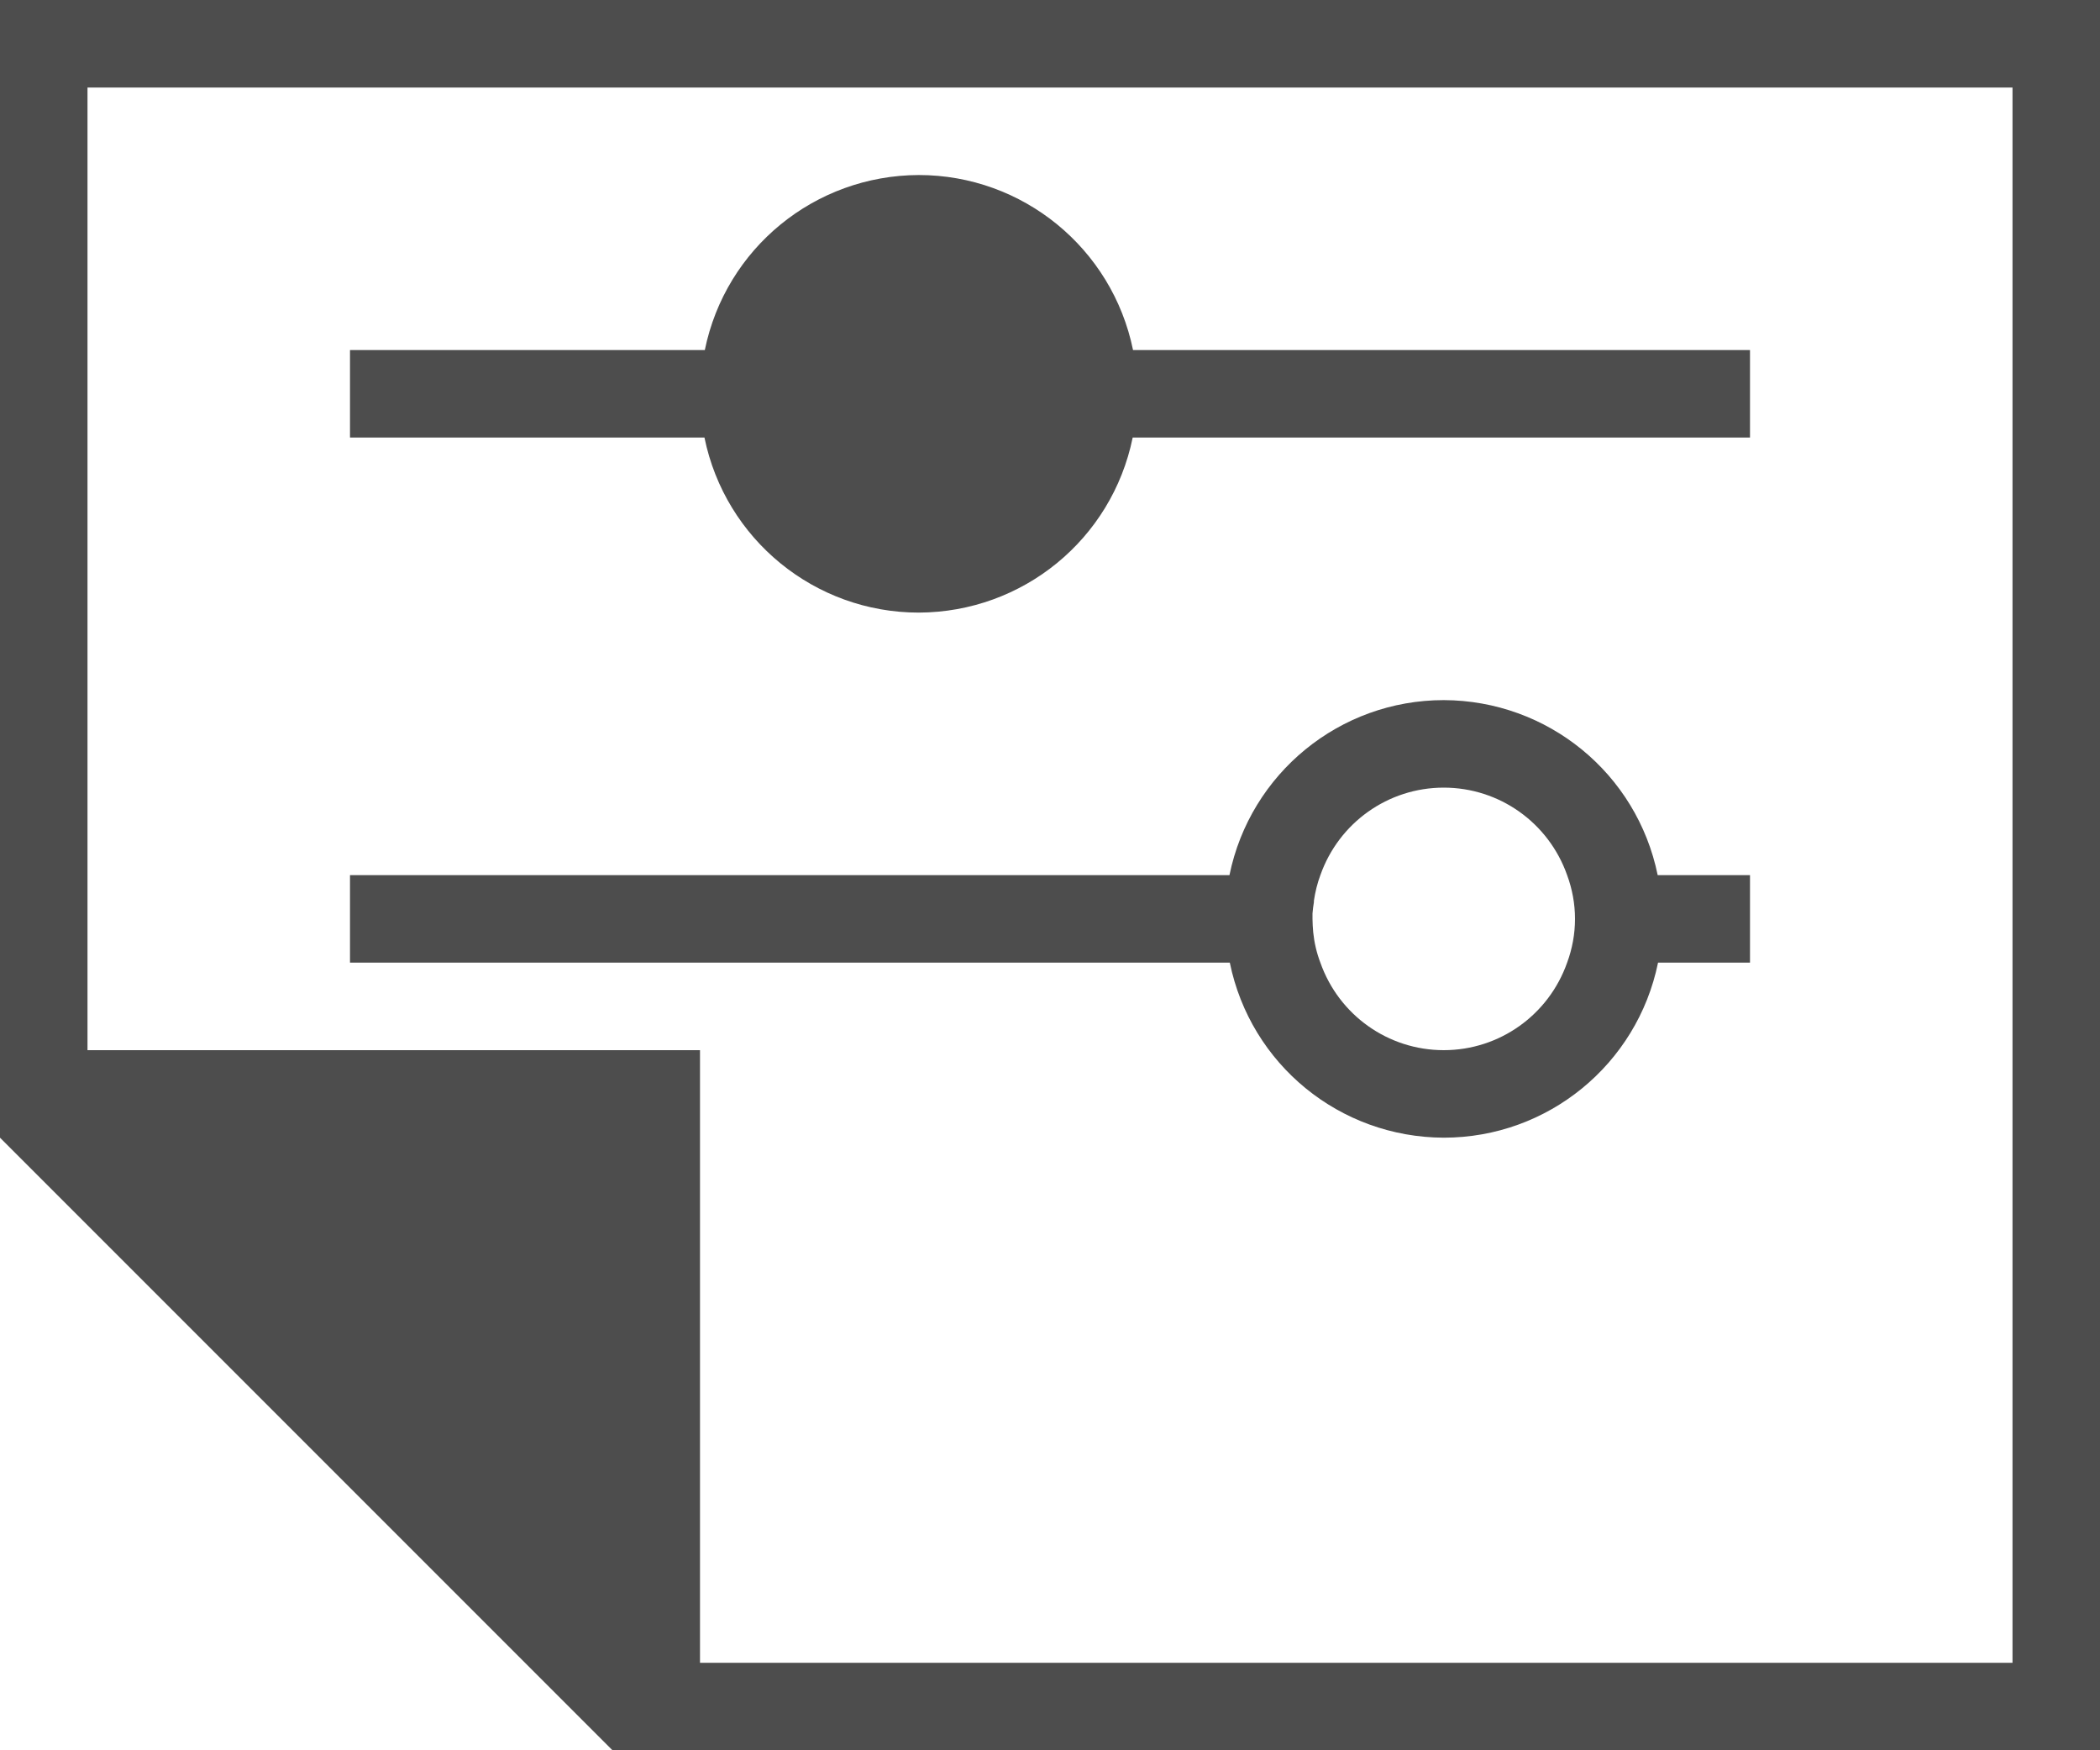 <?xml version="1.0" encoding="UTF-8"?>
<svg xmlns="http://www.w3.org/2000/svg" xmlns:xlink="http://www.w3.org/1999/xlink" width="24pt" height="20pt" viewBox="0 0 24 20" version="1.1">
<g id="surface1">
<path style=" stroke:none;fill-rule:nonzero;fill:rgb(30.196%,30.196%,30.196%);fill-opacity:1;" d="M 0 0 L 0 13 L 7 20 L 24 20 L 24 0 Z M 1 1 L 23 1 L 23 19 L 8 19 L 8 12 L 1 12 Z M 10.5 2 C 9.312 2.004 8.293 2.836 8.055 4 L 4 4 L 4 5 L 8.051 5 C 8.289 6.164 9.312 7 10.5 7 C 11.688 6.996 12.707 6.164 12.945 5 L 20 5 L 20 4 L 12.949 4 C 12.711 2.836 11.688 2 10.5 2 Z M 16.5 8 C 15.312 8 14.289 8.836 14.051 10 L 4 10 L 4 11 L 14.055 11 C 14.293 12.164 15.312 12.996 16.5 13 C 17.688 13 18.711 12.164 18.949 11 L 20 11 L 20 10 L 18.945 10 C 18.707 8.836 17.688 8.004 16.5 8 Z M 16.5 9 C 17.137 9 17.699 9.402 17.91 10 C 17.969 10.16 18 10.328 18 10.5 C 18 10.672 17.969 10.84 17.91 11 C 17.699 11.598 17.137 12 16.5 12 C 15.863 12 15.301 11.598 15.09 11 C 15.047 10.887 15.02 10.77 15.008 10.652 C 15.004 10.602 15 10.551 15 10.5 C 15 10.48 15 10.461 15 10.438 C 15.004 10.395 15.008 10.352 15.016 10.309 L 15.016 10.293 C 15.031 10.191 15.055 10.094 15.09 10 C 15.301 9.402 15.863 9 16.5 9 Z M 16.5 9 "/>
</g>
</svg>
